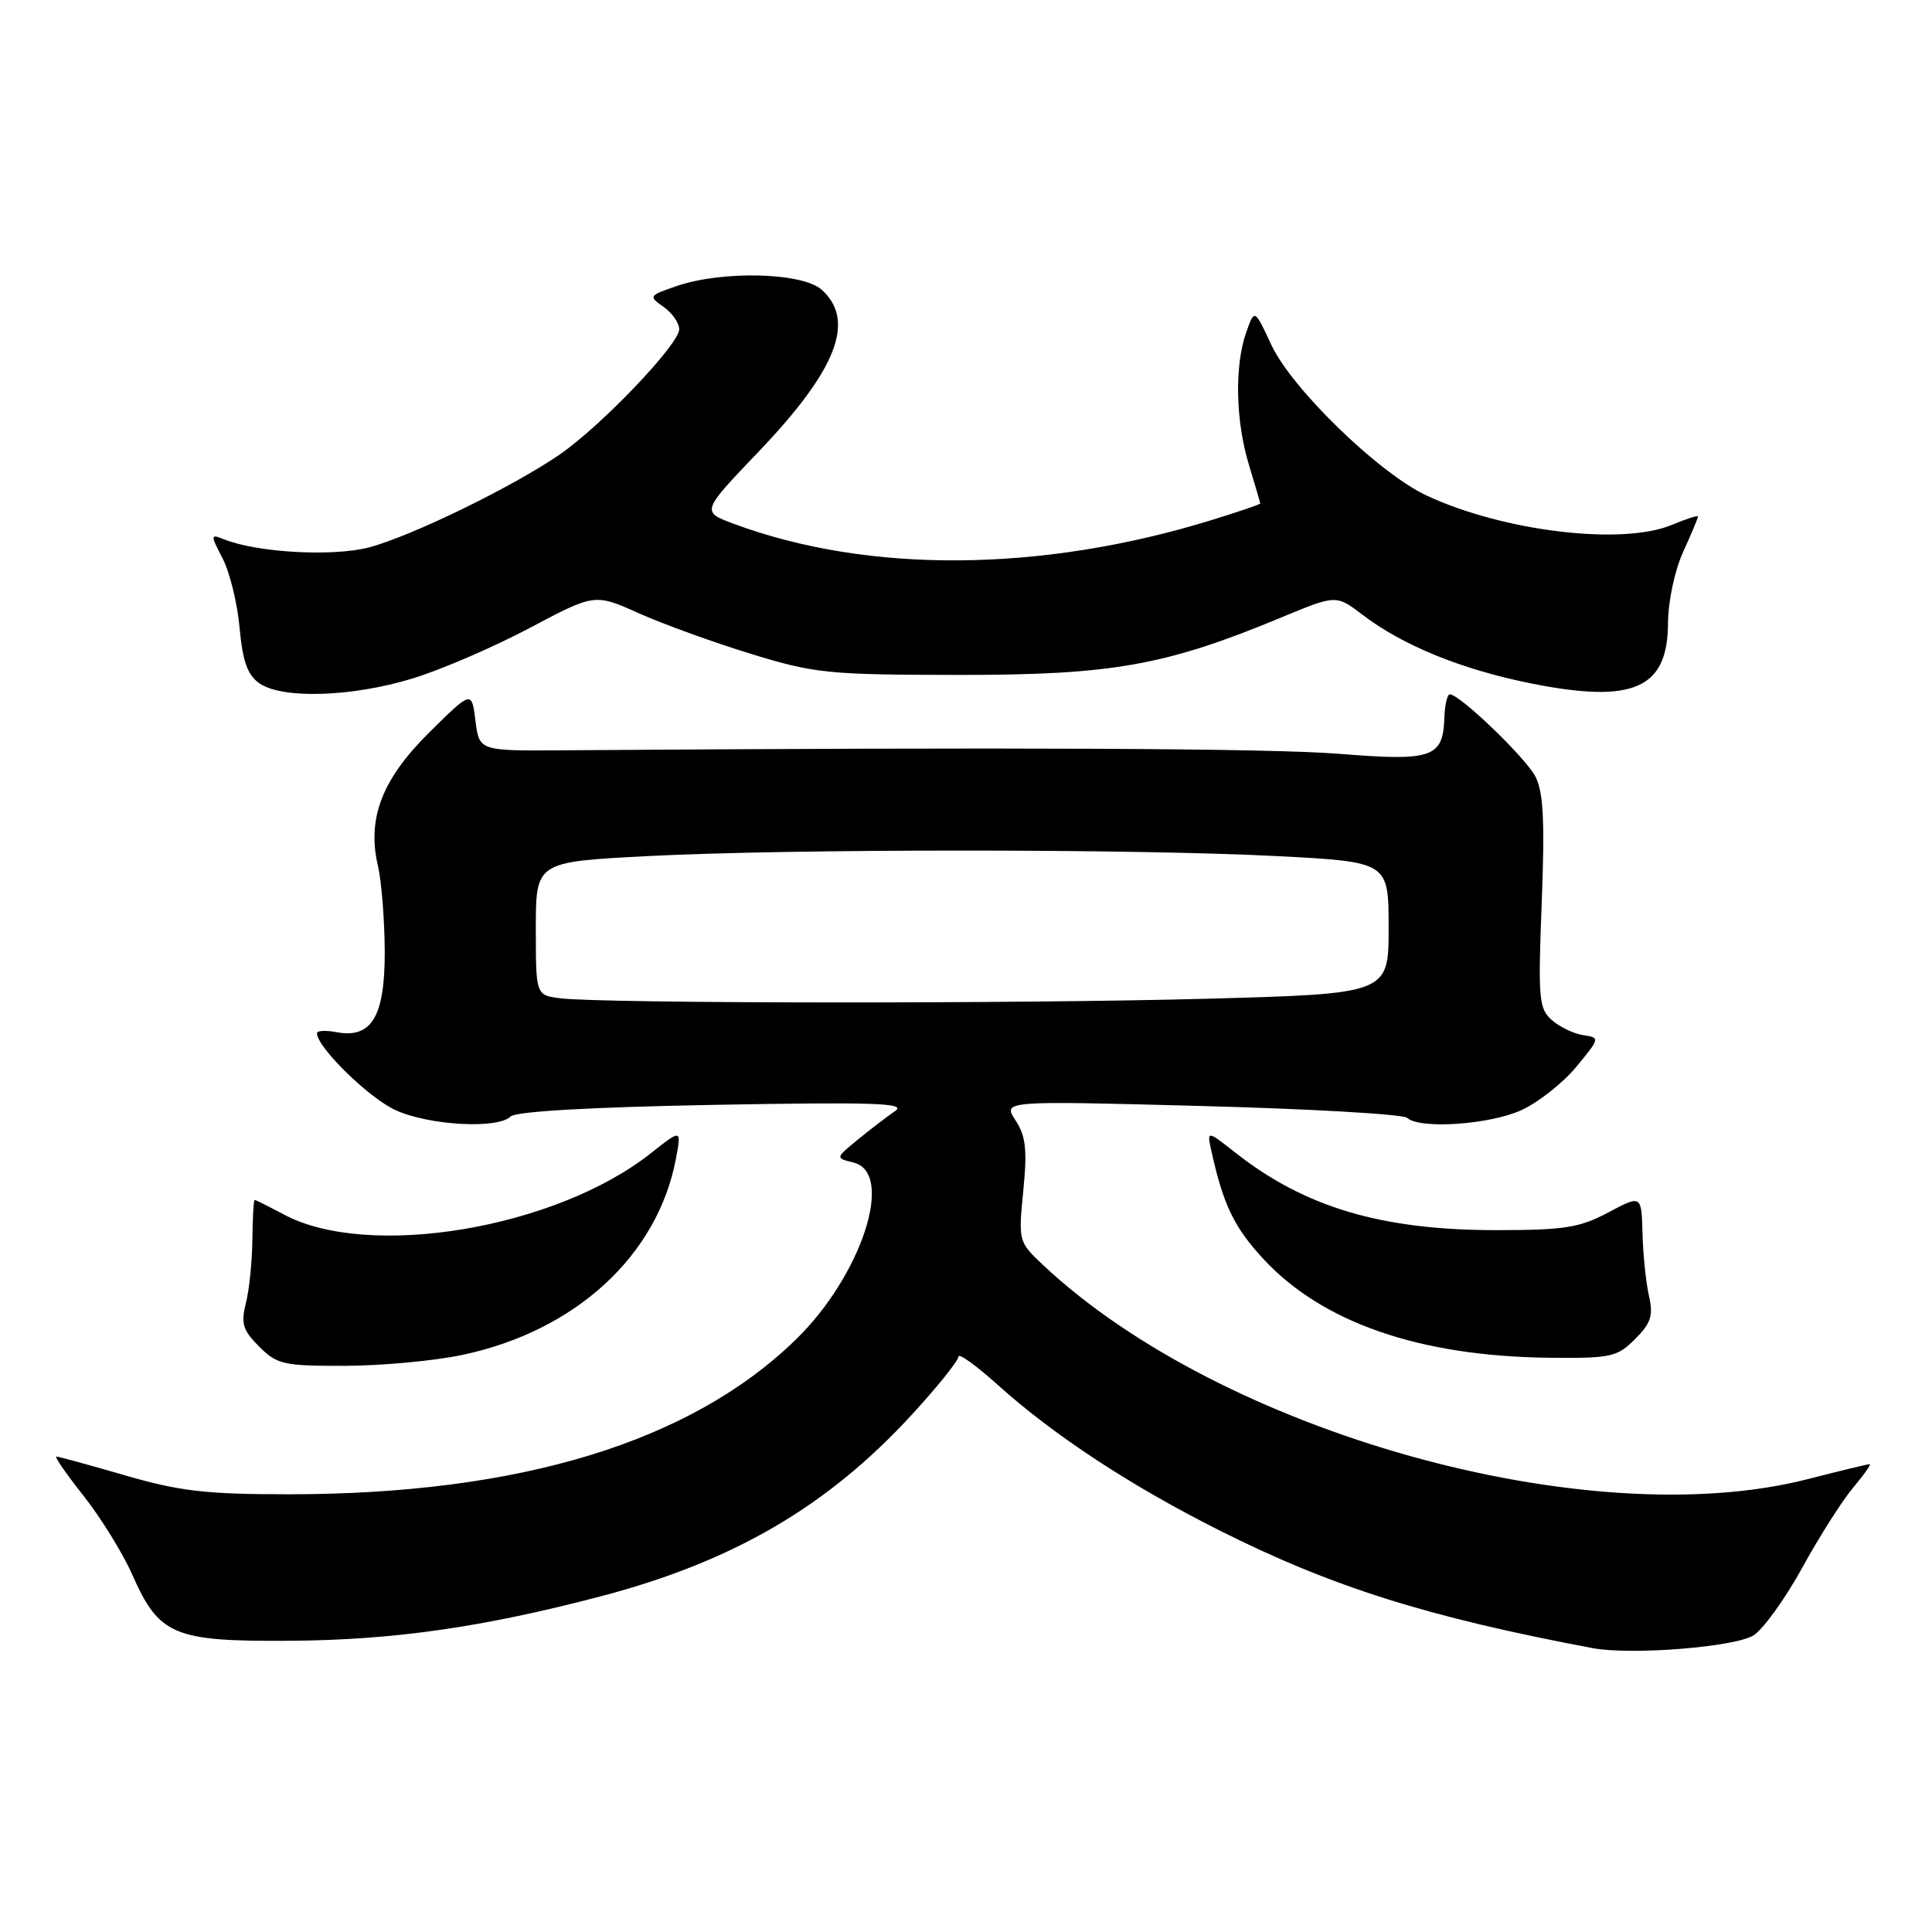 <?xml version="1.0" encoding="UTF-8" standalone="no"?>
<!DOCTYPE svg PUBLIC "-//W3C//DTD SVG 1.1//EN" "http://www.w3.org/Graphics/SVG/1.1/DTD/svg11.dtd" >
<svg xmlns="http://www.w3.org/2000/svg" xmlns:xlink="http://www.w3.org/1999/xlink" version="1.1" viewBox="0 0 256 256">
 <g >
 <path fill="currentColor"
d=" M 232.39 216.67 C 233.69 215.81 236.59 211.77 238.83 207.69 C 241.07 203.61 244.09 198.86 245.54 197.13 C 246.99 195.41 247.98 194.00 247.75 194.00 C 247.51 194.00 243.80 194.90 239.50 196.00 C 210.43 203.43 161.83 189.82 138.21 167.62 C 134.96 164.56 134.93 164.47 135.59 157.79 C 136.13 152.33 135.93 150.54 134.56 148.45 C 132.86 145.85 132.86 145.85 159.18 146.55 C 173.66 146.93 185.93 147.64 186.45 148.12 C 188.10 149.65 197.34 149.03 201.57 147.11 C 203.81 146.09 207.09 143.51 208.85 141.38 C 212.02 137.55 212.03 137.50 209.78 137.16 C 208.53 136.97 206.65 136.07 205.62 135.16 C 203.90 133.64 203.79 132.33 204.29 119.53 C 204.70 108.76 204.51 104.96 203.45 102.90 C 202.14 100.38 193.42 92.00 192.11 92.00 C 191.77 92.00 191.45 93.39 191.39 95.08 C 191.20 100.40 189.82 100.88 177.50 99.89 C 168.30 99.15 134.41 98.99 74.50 99.42 C 63.50 99.50 63.50 99.50 63.00 95.50 C 62.50 91.50 62.50 91.50 56.93 97.00 C 50.61 103.25 48.61 108.43 50.08 114.75 C 50.56 116.81 50.96 121.92 50.98 126.10 C 51.00 134.73 49.23 137.66 44.54 136.76 C 43.14 136.50 42.00 136.56 42.00 136.91 C 42.00 138.76 48.90 145.51 52.43 147.11 C 56.88 149.13 65.97 149.63 67.66 147.94 C 68.33 147.27 78.30 146.70 94.61 146.40 C 115.91 146.01 120.17 146.16 118.62 147.21 C 117.58 147.92 115.37 149.61 113.70 150.98 C 110.68 153.45 110.68 153.45 113.09 154.04 C 118.61 155.40 114.19 168.99 105.45 177.50 C 91.48 191.10 68.86 198.00 38.23 198.00 C 27.32 198.00 23.83 197.60 16.60 195.50 C 11.85 194.12 7.74 193.00 7.46 193.00 C 7.18 193.00 8.82 195.36 11.10 198.24 C 13.37 201.12 16.27 205.81 17.53 208.66 C 21.09 216.71 23.02 217.52 38.46 217.41 C 52.16 217.32 64.01 215.62 79.68 211.50 C 97.20 206.89 109.72 199.57 120.88 187.39 C 124.25 183.72 127.00 180.28 127.00 179.76 C 127.00 179.24 129.36 180.94 132.25 183.54 C 139.66 190.21 149.89 196.92 161.61 202.80 C 176.50 210.28 189.14 214.26 211.00 218.38 C 216.13 219.35 229.99 218.24 232.39 216.67 Z  M 61.28 179.53 C 76.29 176.35 87.16 166.35 89.57 153.50 C 90.30 149.60 90.30 149.60 86.24 152.81 C 73.62 162.80 48.82 166.94 37.60 160.92 C 35.62 159.87 33.89 159.00 33.75 159.00 C 33.61 159.00 33.47 161.36 33.44 164.25 C 33.41 167.14 33.03 170.93 32.58 172.68 C 31.90 175.37 32.18 176.27 34.34 178.43 C 36.71 180.80 37.58 181.00 45.70 180.98 C 50.54 180.97 57.55 180.32 61.28 179.53 Z  M 216.65 177.44 C 218.77 175.32 219.09 174.33 218.49 171.69 C 218.10 169.94 217.71 166.21 217.64 163.41 C 217.50 158.32 217.50 158.32 213.10 160.66 C 209.30 162.68 207.29 163.00 198.25 163.00 C 183.07 163.00 172.90 159.98 163.70 152.74 C 159.90 149.75 159.90 149.75 160.54 152.63 C 162.11 159.67 163.53 162.62 167.35 166.76 C 175.17 175.25 188.08 179.72 205.30 179.91 C 213.46 179.99 214.27 179.82 216.65 177.44 Z  M 54.64 89.91 C 58.42 88.76 65.39 85.75 70.15 83.23 C 78.80 78.64 78.80 78.64 84.65 81.26 C 87.87 82.70 94.55 85.12 99.50 86.64 C 107.94 89.23 109.66 89.41 127.00 89.43 C 147.36 89.45 154.44 88.19 169.77 81.82 C 177.04 78.80 177.04 78.80 180.54 81.46 C 185.89 85.54 193.65 88.70 202.84 90.55 C 216.42 93.27 220.98 91.27 221.02 82.60 C 221.03 79.70 221.90 75.62 223.02 73.14 C 224.11 70.74 225.00 68.63 225.00 68.44 C 225.00 68.25 223.44 68.75 221.53 69.55 C 214.95 72.30 199.23 70.42 189.05 65.67 C 182.72 62.72 171.16 51.50 168.46 45.70 C 166.23 40.90 166.23 40.90 165.11 44.10 C 163.57 48.54 163.72 55.77 165.49 61.59 C 166.31 64.29 166.98 66.59 166.99 66.71 C 167.00 66.83 164.11 67.81 160.58 68.90 C 138.04 75.86 115.09 76.04 97.21 69.40 C 92.92 67.80 92.92 67.80 100.54 59.83 C 110.88 49.00 113.42 42.50 108.89 38.40 C 106.34 36.10 95.74 35.82 89.67 37.90 C 85.96 39.17 85.91 39.25 87.92 40.66 C 89.07 41.46 90.00 42.80 90.00 43.63 C 90.00 45.61 79.71 56.39 74.20 60.20 C 67.98 64.49 54.54 71.04 48.90 72.53 C 44.11 73.79 34.07 73.23 29.65 71.45 C 27.87 70.74 27.86 70.84 29.51 74.02 C 30.45 75.84 31.46 79.97 31.75 83.21 C 32.15 87.64 32.80 89.44 34.37 90.54 C 37.37 92.65 46.62 92.36 54.64 89.91 Z  M 74.25 132.28 C 71.00 131.87 71.00 131.87 71.00 123.04 C 71.00 114.21 71.00 114.21 85.75 113.44 C 104.72 112.46 150.28 112.46 169.25 113.44 C 184.00 114.21 184.00 114.21 184.00 122.94 C 184.00 131.68 184.00 131.68 159.84 132.34 C 134.80 133.02 79.95 132.98 74.25 132.28 Z "/>
</g>
</svg>